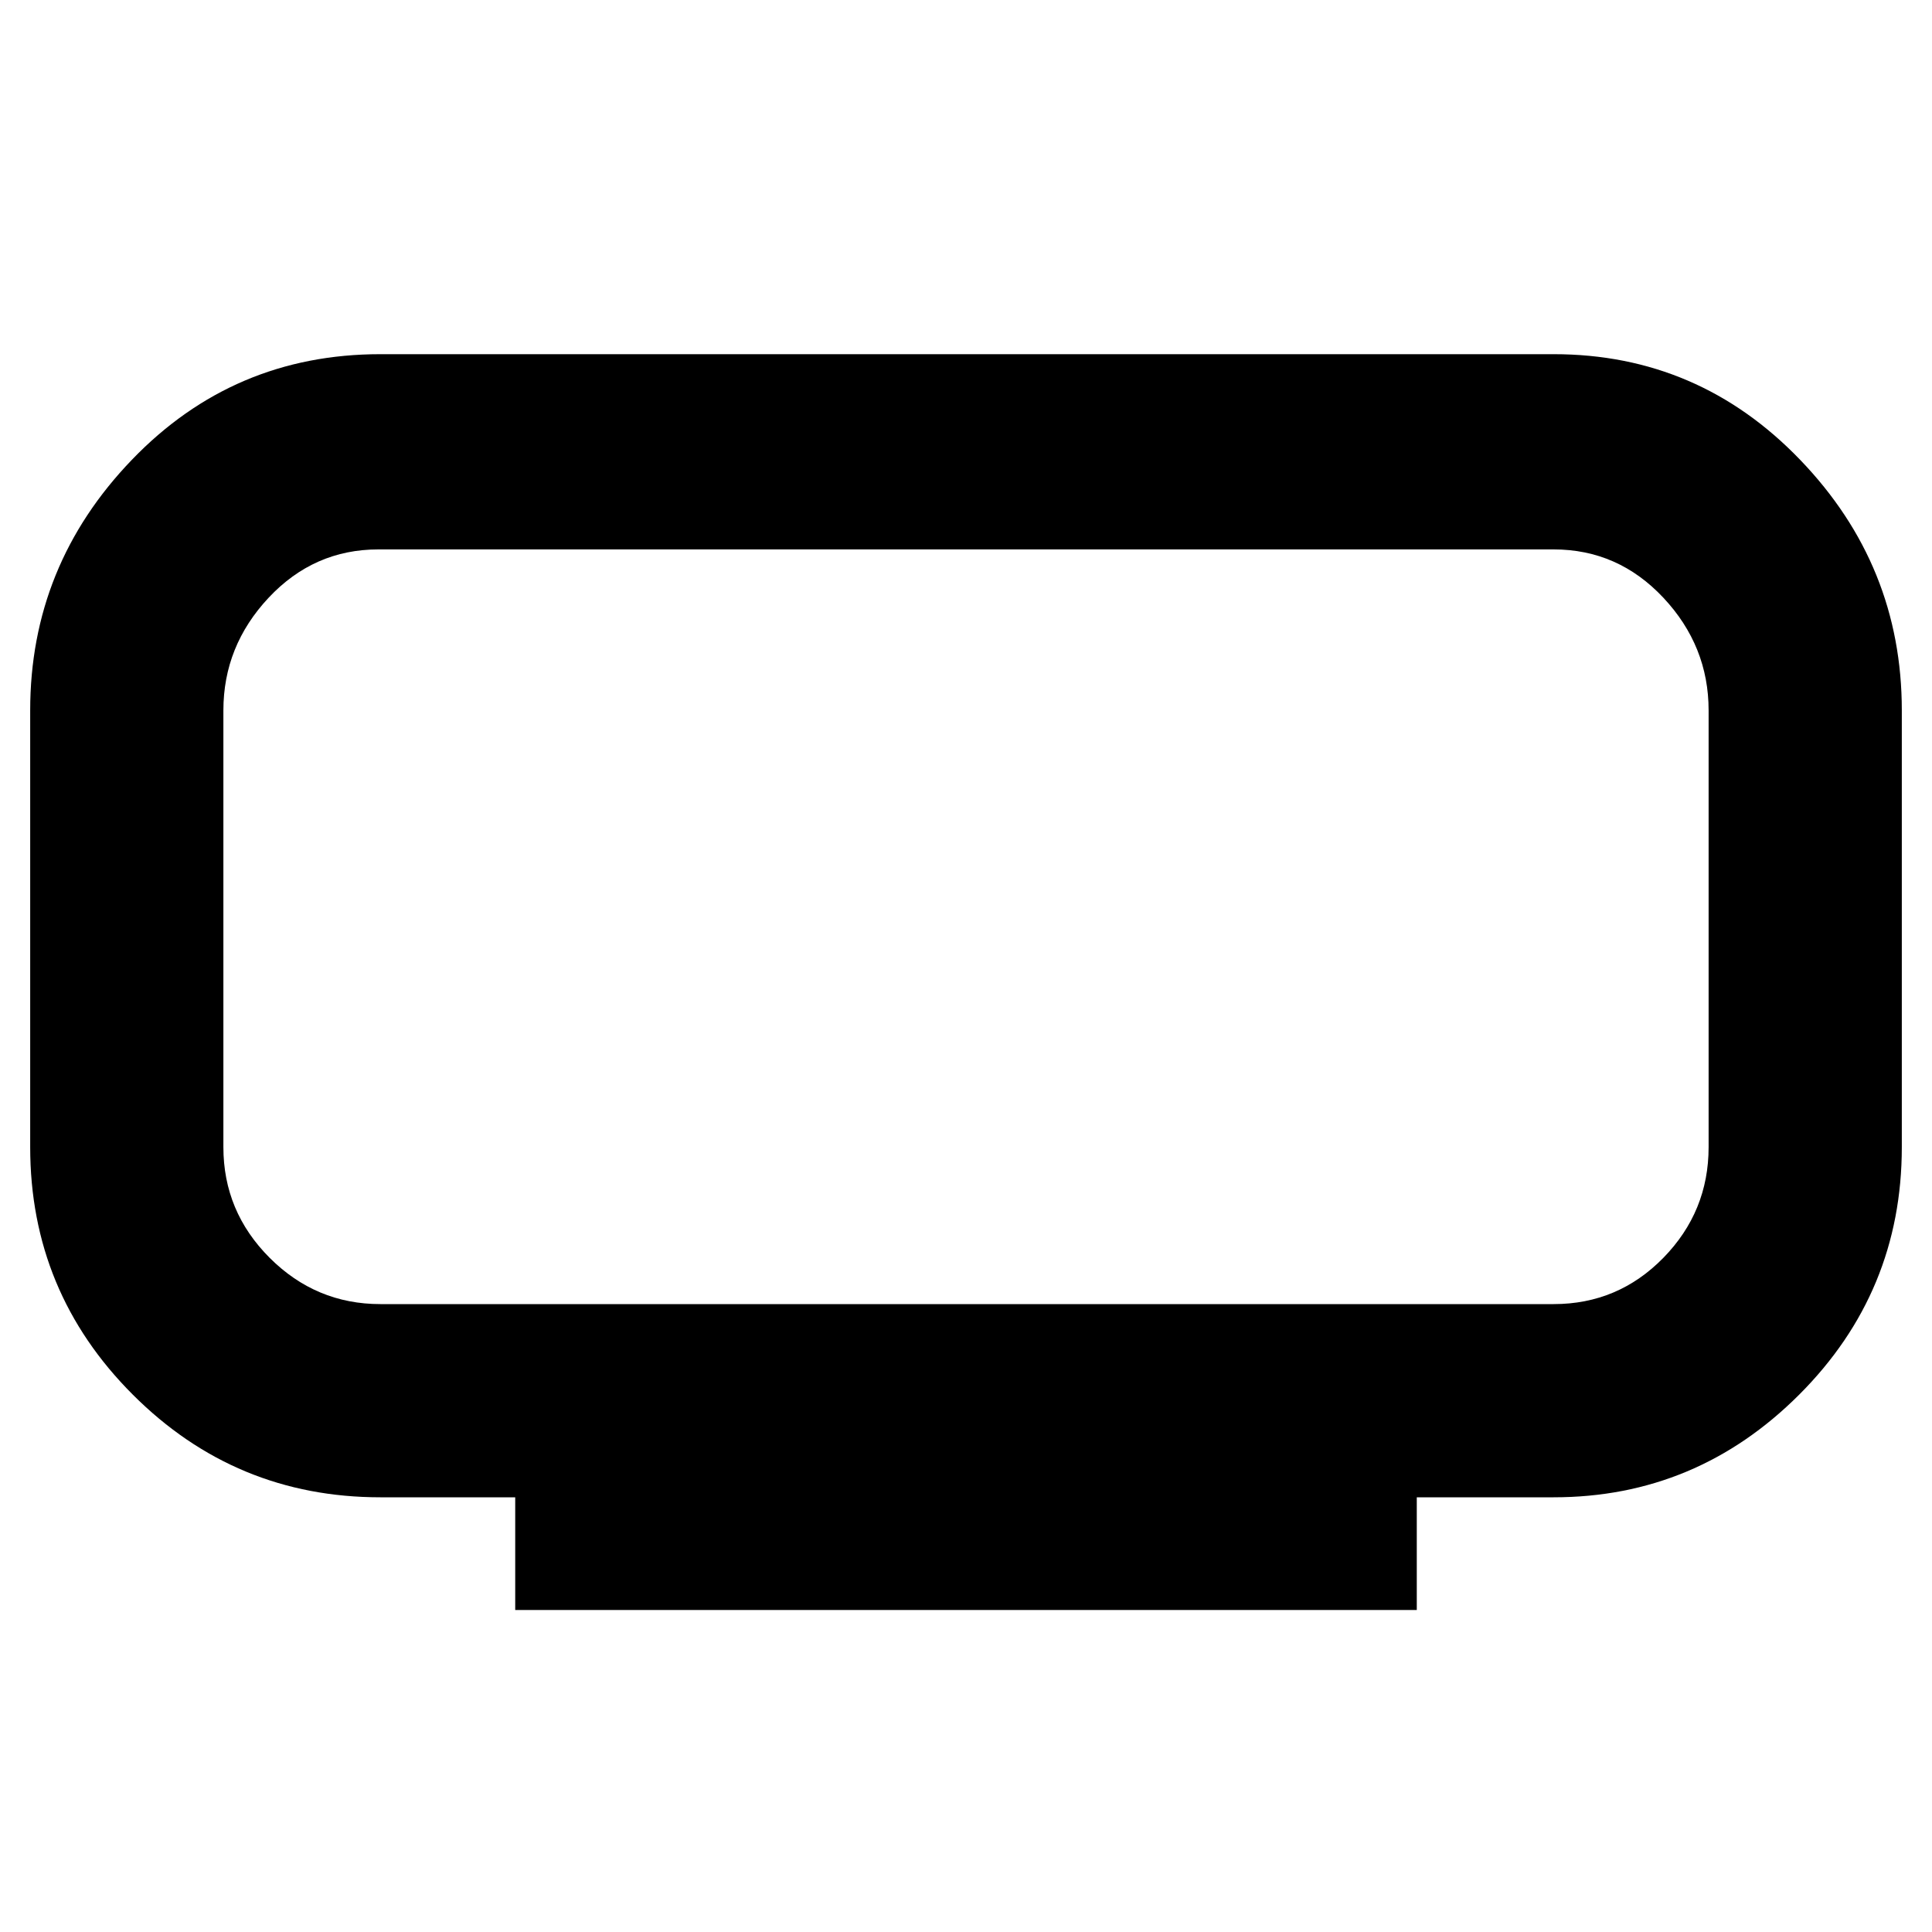 <svg xmlns="http://www.w3.org/2000/svg" height="40" width="40"><path d="M10.667 33.333V31H7.875Q4.875 31 2.75 28.875Q0.625 26.75 0.625 23.75V14.708Q0.625 11.708 2.729 9.521Q4.833 7.333 7.875 7.333H32.167Q35.167 7.333 37.271 9.521Q39.375 11.708 39.375 14.708V23.75Q39.375 26.75 37.25 28.875Q35.125 31 32.167 31H29.333V33.333ZM4.625 11.375Q4.625 11.375 4.625 12.375Q4.625 13.375 4.625 14.708V23.75Q4.625 25.083 4.625 26.042Q4.625 27 4.625 27Q4.625 27 4.625 26.042Q4.625 25.083 4.625 23.75V14.708Q4.625 13.375 4.625 12.375Q4.625 11.375 4.625 11.375ZM7.875 27H32.167Q33.5 27 34.438 26.042Q35.375 25.083 35.375 23.75V14.708Q35.375 13.375 34.438 12.375Q33.5 11.375 32.167 11.375H7.833Q6.5 11.375 5.562 12.375Q4.625 13.375 4.625 14.708V23.75Q4.625 25.083 5.583 26.042Q6.542 27 7.875 27Z"/></svg>